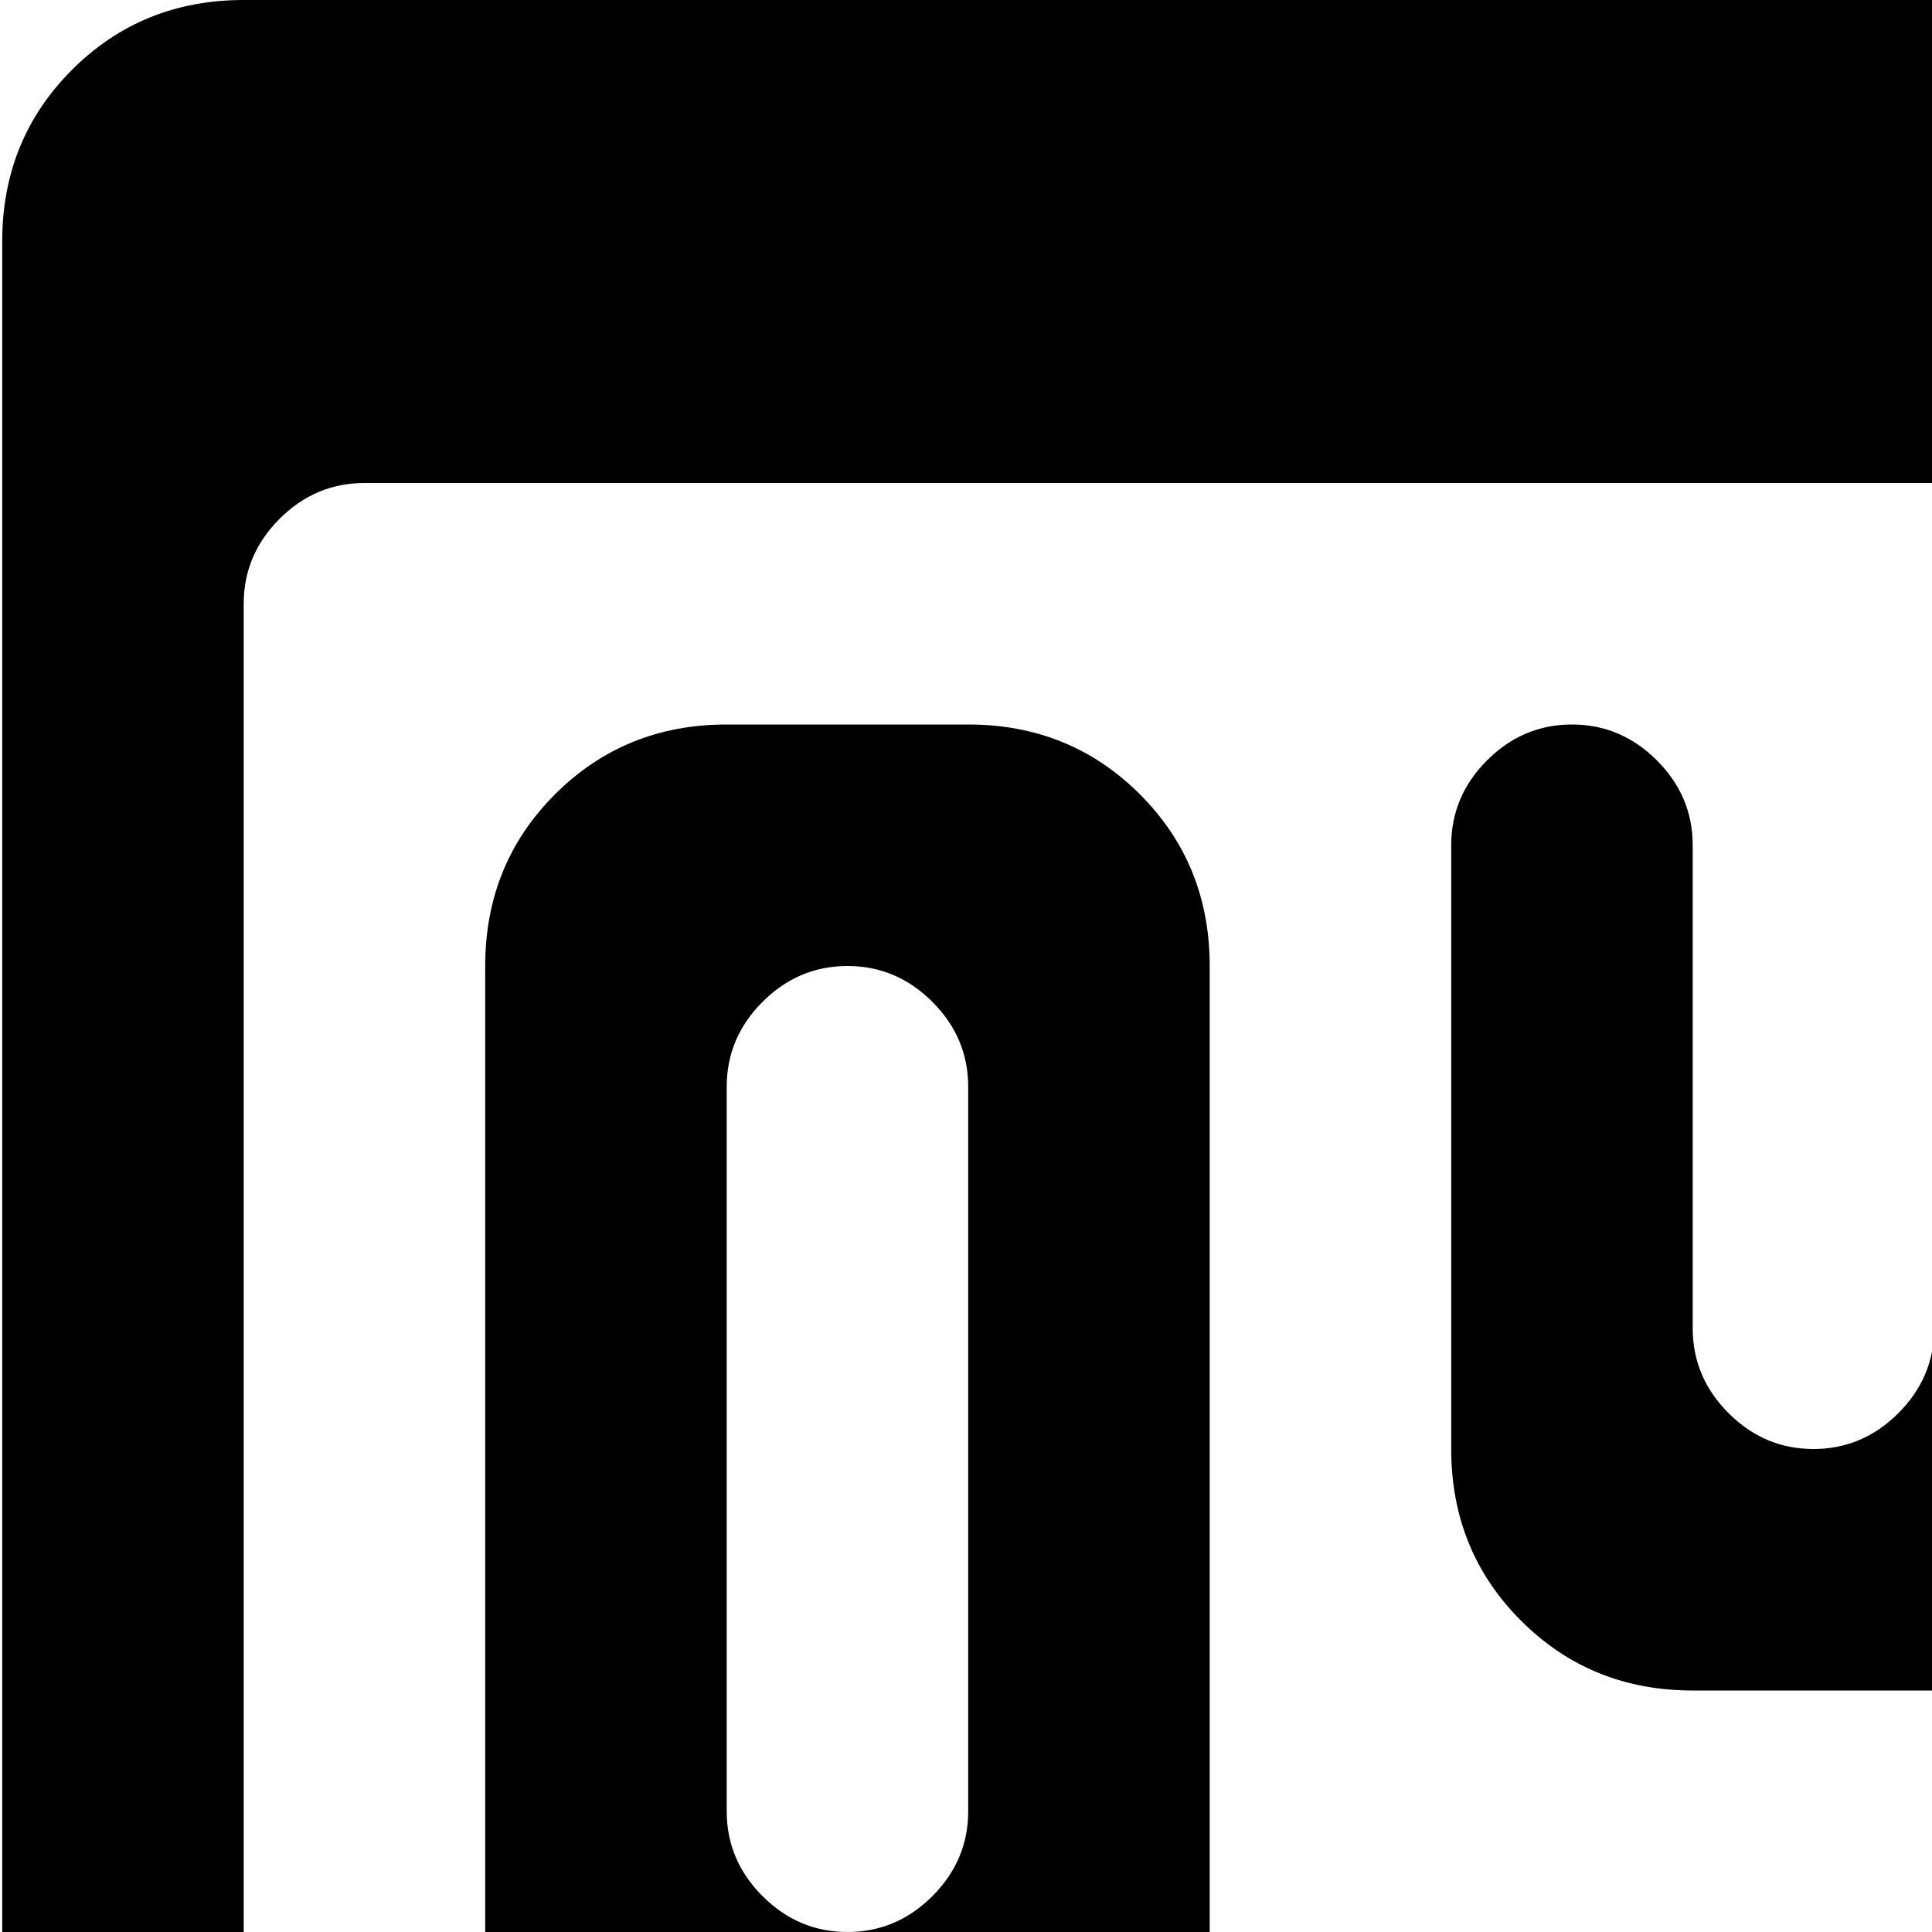 <svg xmlns="http://www.w3.org/2000/svg" version="1.1" viewBox="0 0 512 512" fill="currentColor"><path fill="currentColor" d="M992.585 448q13 0 22.5 9.5t9.5 22.5v64q0 13-9.5 22.5t-22.5 9.5h-32v128q0 27-18.5 45.5t-45.5 18.5h-832q-27 0-45.5-18.5T.585 704V64q0-27 18.5-45.5T64.585 0h832q26 0 45 19t19 45v128h32q13 0 22.5 9.5t9.5 22.5v64q0 13-9.5 22.5t-22.5 9.5h-32v128zm-224-320h-64v32q0 13 9.5 22.5t22.5 9.5t22.5-9.5t9.5-22.5zm128 32q0-13-9.5-22.5t-22.5-9.5h-32v64q0 27-18.5 45.5t-45.5 18.5h-64q-27 0-45.5-19t-18.5-45v-64h-544q-13 0-22.5 9.5t-9.5 22.5v448q0 13 9.5 22.5t22.5 9.5h672v-64h-64q-27 0-45.5-18.5t-18.5-45.5V384q0-27 18.5-45.5t45.5-18.5h64q26 0 45 18.5t19 45.5v256h32q13 0 22.5-9.5t9.5-22.5zm-128 320v-64q0-13-9.5-22.5t-22.5-9.5t-22.5 9.5t-9.5 22.5v64q0 13 9.5 22.5t22.5 9.5t22.5-9.5t9.5-22.5m-224 96q-13 0-22.5-9.5t-9.5-22.5v-96h-64q-27 0-45.5-18.5t-18.5-45.5V224q0-13 9.5-22.5t22.5-9.5t22.5 9.5t9.5 22.5v128q0 13 9.5 22.5t22.5 9.5t22.5-9.5t9.5-22.5V224q0-13 9.5-22.5t22.5-9.5t22.5 9.5t9.5 22.5v320q0 13-9.5 22.5t-22.5 9.5m-288 0h-64q-27 0-45.5-18.5t-18.5-45.5V256q0-27 18.5-45.5t45.5-18.5h64q27 0 45.5 18.5t18.5 45.5v256q0 27-18.5 45.5t-45.5 18.5m0-288q0-13-9.5-22.5t-22.5-9.5t-22.5 9.5t-9.5 22.5v192q0 13 9.5 22.5t22.5 9.5t22.5-9.5t9.5-22.5z"/></svg>